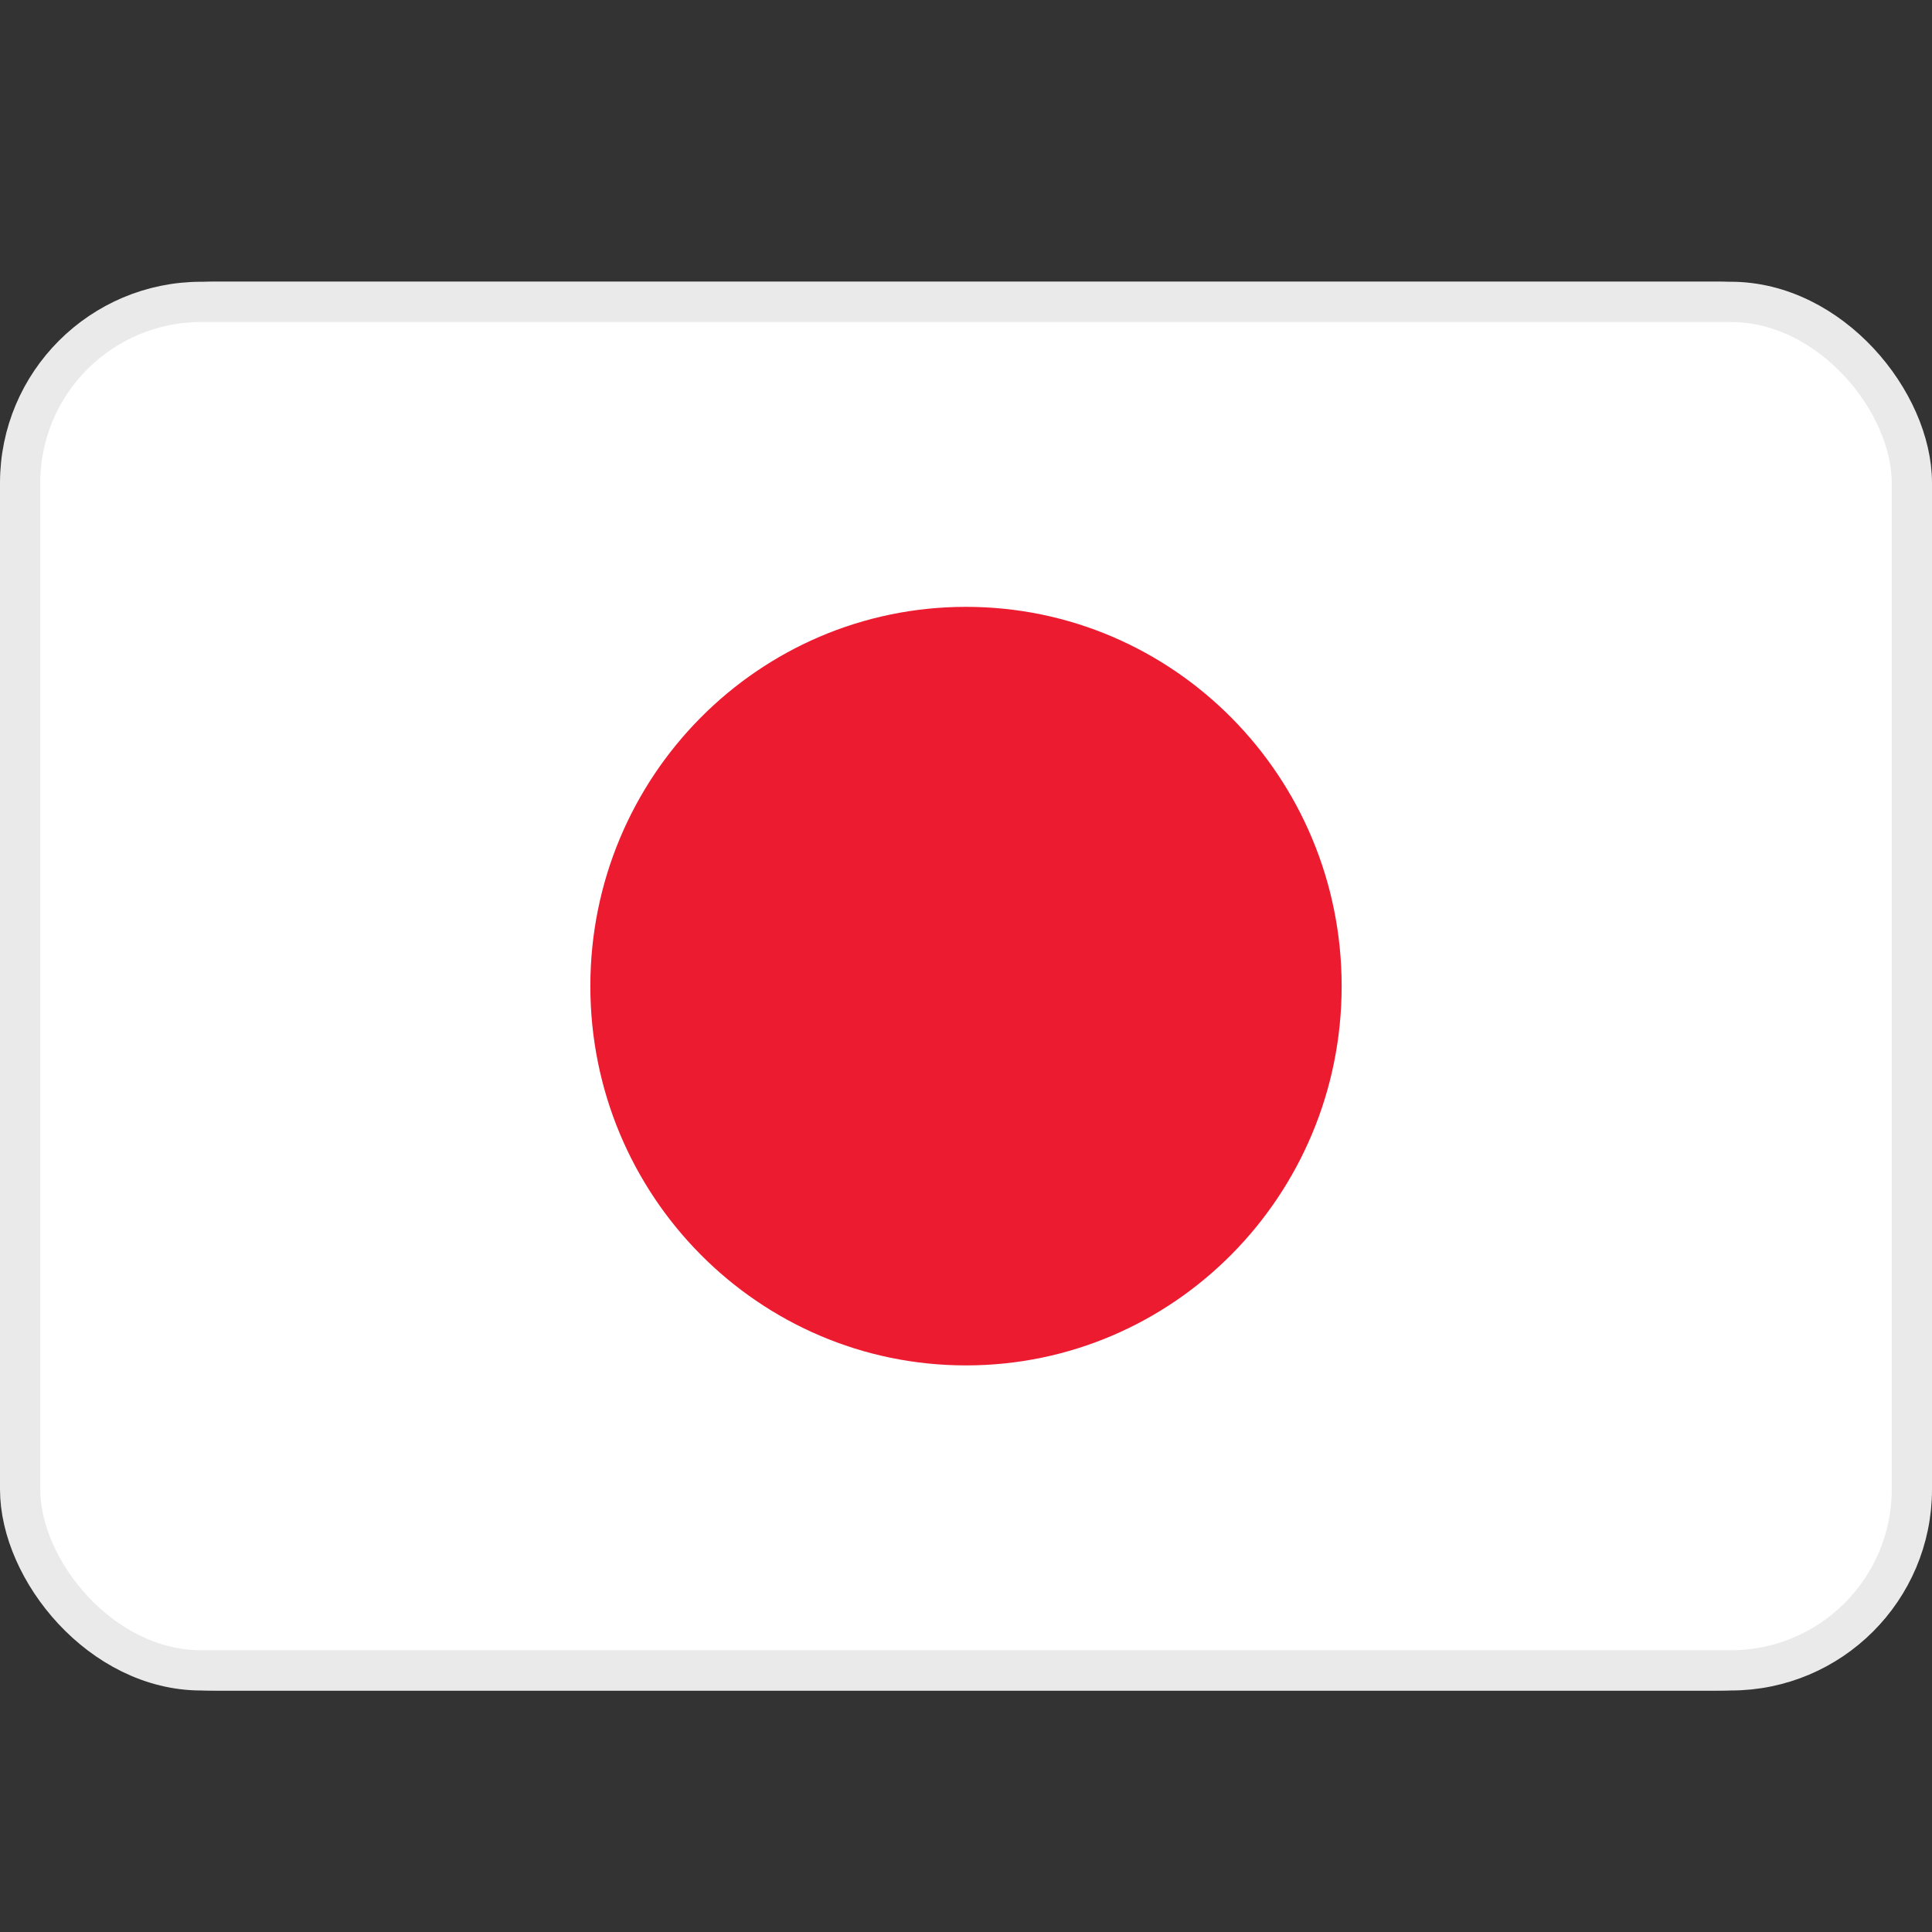 <svg width="48" height="48" viewBox="0 0 48 48" fill="none" xmlns="http://www.w3.org/2000/svg">
<rect x="0" y="0" width="48" height="48" fill="#333333" stroke="none"/>
<path d="M48 36.615C48 38.044 47.438 39.413 46.438 40.423C45.438 41.433 44.081 42 42.667 42H5.333C3.919 42 2.562 41.433 1.562 40.423C0.562 39.413 0 38.044 0 36.615V12.385C0 10.957 0.562 9.587 1.562 8.577C2.562 7.567 3.919 7 5.333 7H42.667C44.081 7 45.438 7.567 46.438 8.577C47.438 9.587 48 10.957 48 12.385V36.615Z" fill="white"/>
<path d="M24 33.923C29.155 33.923 33.333 29.704 33.333 24.5C33.333 19.296 29.155 15.077 24 15.077C18.845 15.077 14.667 19.296 14.667 24.5C14.667 29.704 18.845 33.923 24 33.923Z" fill="#ED1B2F"/>
<rect x="0.5" y="7.5" width="47" height="34" rx="4.5" stroke="#EAEAEA"/>
</svg>
